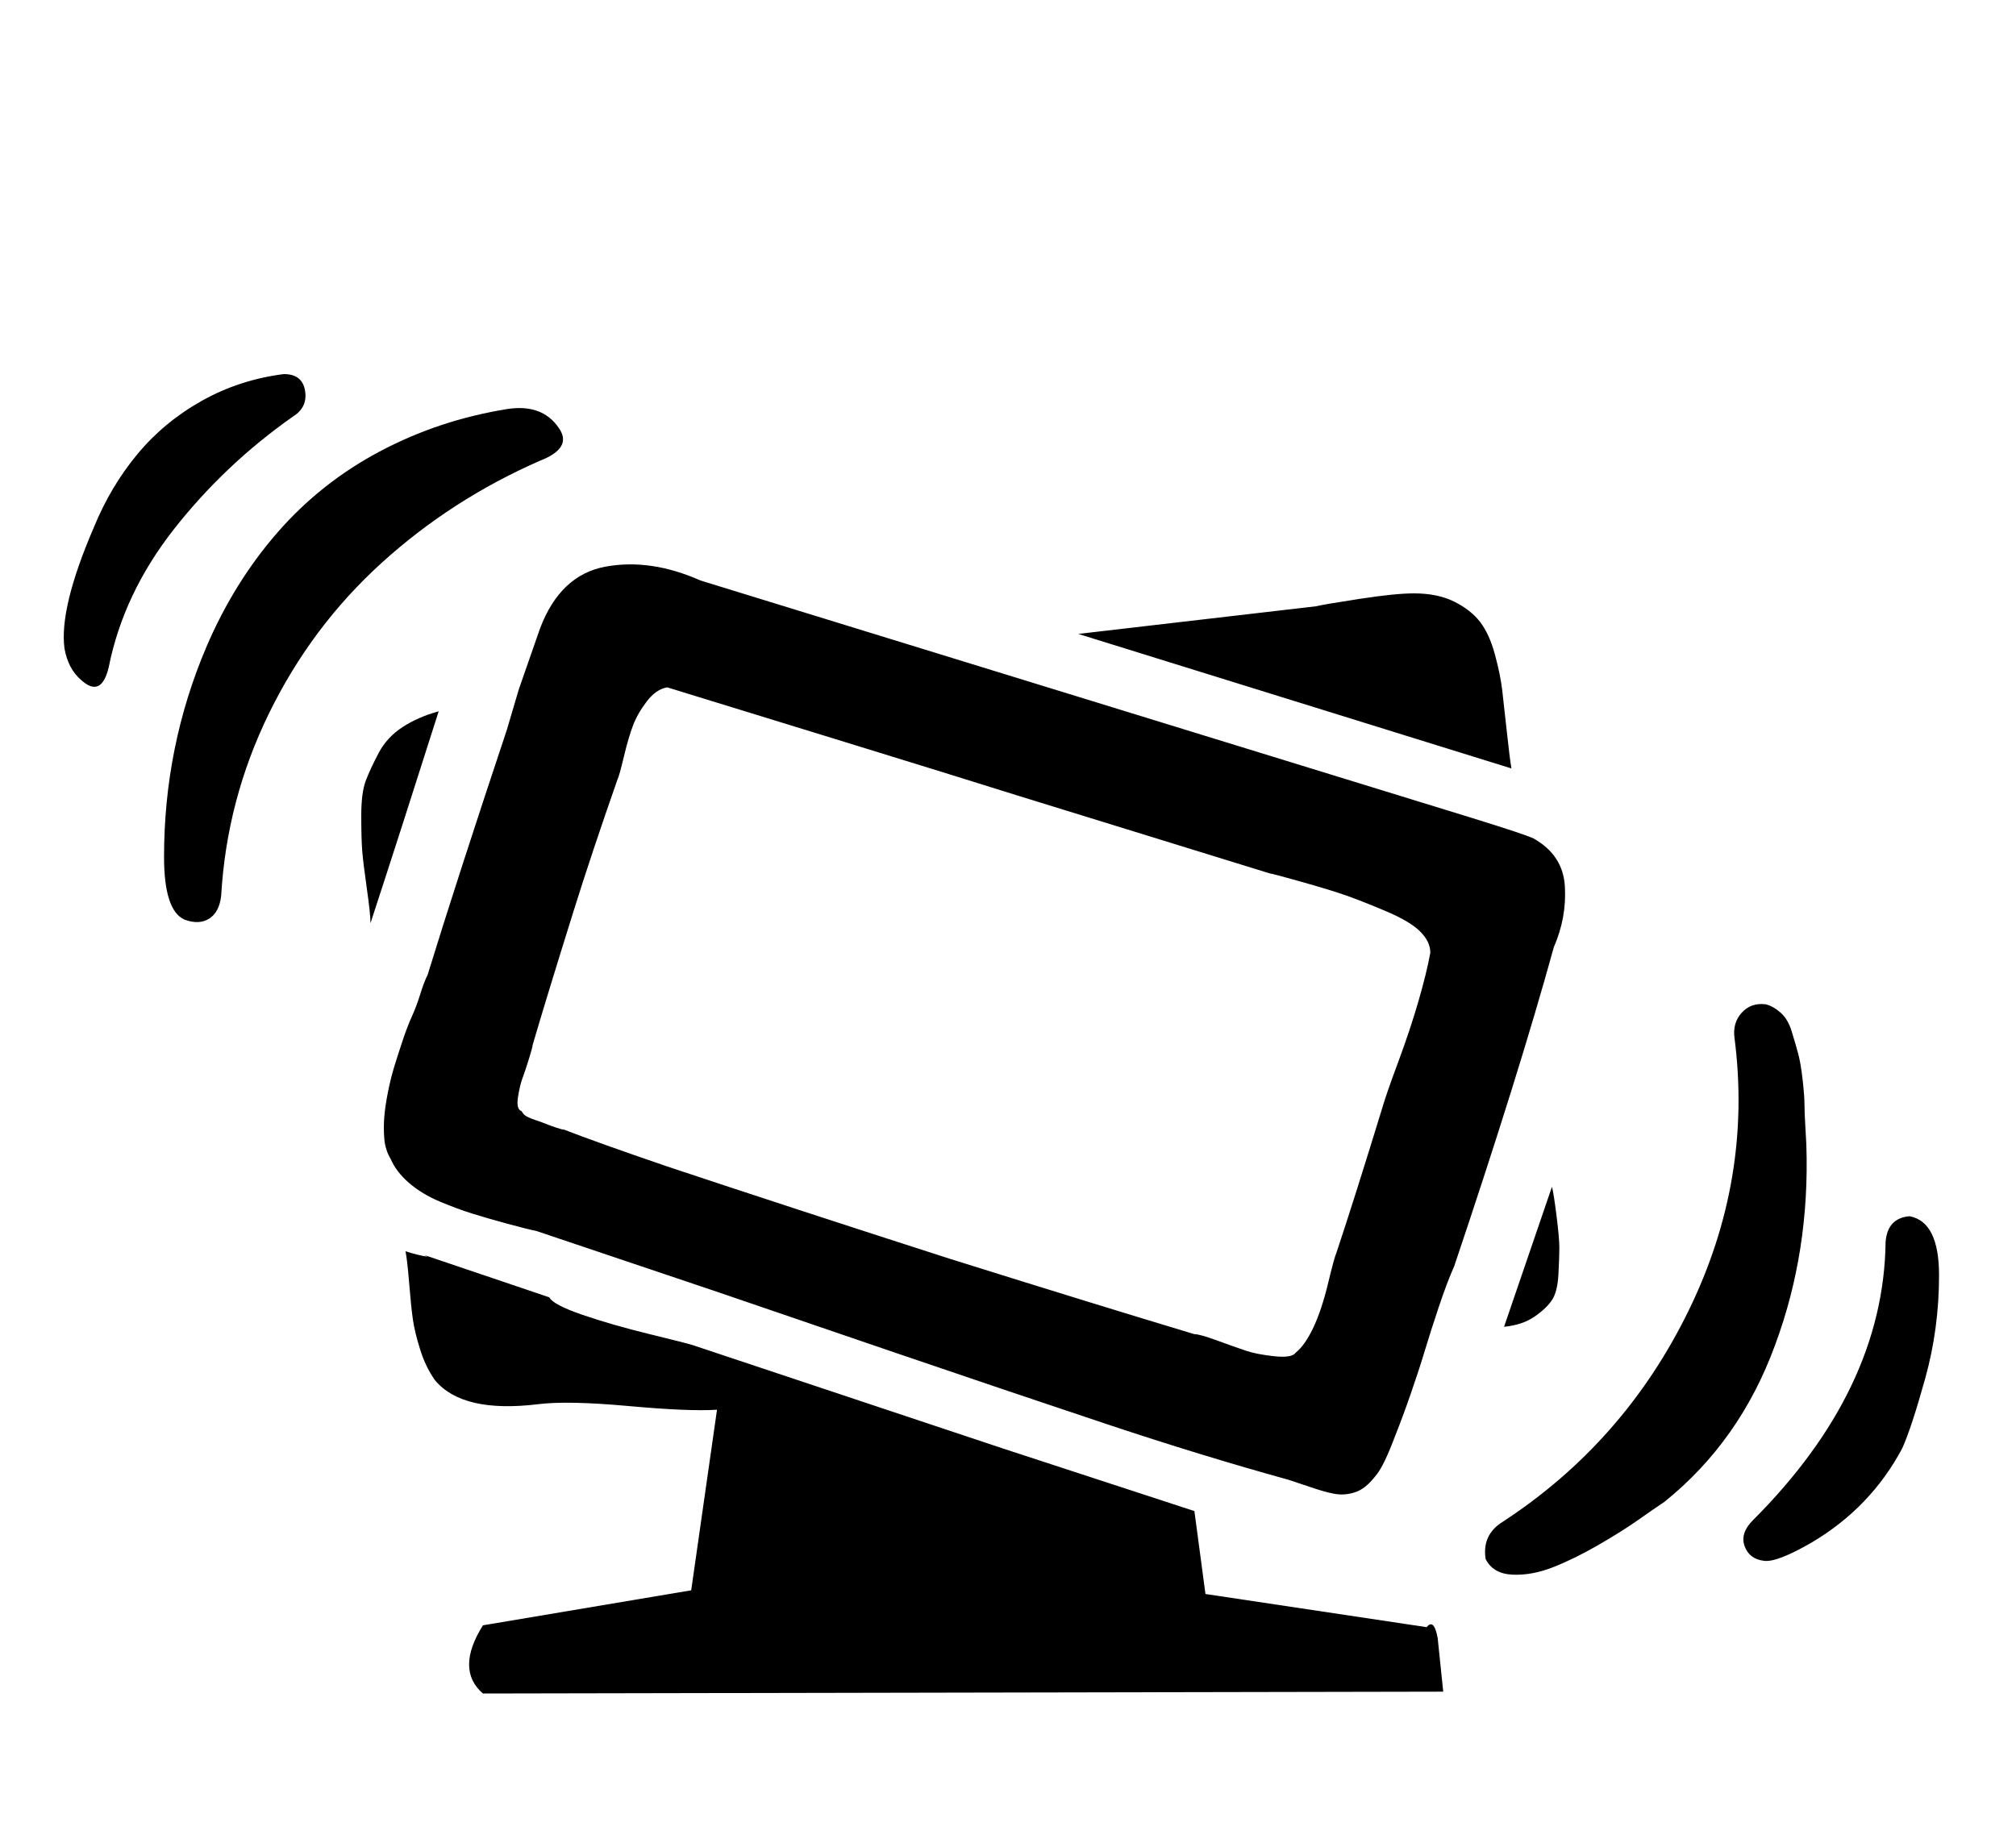 <svg xmlns="http://www.w3.org/2000/svg" width="35" height="32"><path d="M5.088 7.232q-1.184.832-2.064 1.952t-1.136 2.4q-.128.544-.48.224-.224-.192-.288-.544-.096-.704.512-2.112.288-.704.752-1.264t1.12-.928 1.424-.464q.32 0 .368.288t-.208.448zM9.376 8q-1.536.672-2.752 1.776t-1.952 2.608-.832 3.168q-.032.288-.208.4t-.432.016q-.352-.16-.352-1.088 0-1.92.736-3.648.48-1.12 1.232-1.984T6.592 7.84 8.8 7.104q.608-.096.896.32.256.352-.32.576zm17.248 6.56q.512.288.544.832t-.192 1.056q-.608 2.208-1.728 5.536-.128.288-.272.72t-.24.752-.24.736-.272.736q-.192.512-.32.672-.096.128-.192.208t-.208.112-.208.032-.224-.032-.224-.064l-.48-.16q-1.504-.416-3.136-.96t-3.696-1.248-3.088-1.056l-3.136-1.056q-.16-.032-.512-.128t-.608-.176-.56-.208-.528-.32-.32-.416q-.096-.16-.112-.352t0-.384.064-.432.112-.448.144-.448.16-.416.144-.384.128-.336q.512-1.664 1.376-4.256l.208-.704.368-1.056q.352-.928 1.136-1.072t1.648.24l13.408 4.128q.928.288 1.056.352zm-2.08-4.256q.416 0 .704.144t.448.352.256.56.128.624.08.72.08.64l-7.52-2.336 4.128-.48q.128-.032.752-.128t.944-.096zm.288 6.24q0-.192-.176-.368t-.592-.352-.688-.272-.784-.24-.544-.144l-4.352-1.344q-1.12-.352-3.2-.992l-2.912-.896q-.192.032-.352.24t-.24.416-.16.544-.112.4q-.448 1.28-.768 2.304-.48 1.536-.704 2.304 0 .032-.064.24t-.112.336-.08.336.064.24q.032.064.096.096t.16.064.176.064.176.064.128.032q.576.224 1.792.64 2.112.704 4.896 1.6 2.656.832 4.256 1.312.096 0 .4.112t.496.176.496.096.368-.064q.16-.128.304-.432t.256-.768.144-.528q.32-.96.8-2.528.064-.224.272-.784t.352-1.056.208-.848zm-18.4-.512q0-.16-.064-.608t-.08-.656-.016-.608.08-.608.224-.48.416-.448.624-.272q-.64 2.016-1.184 3.68zm24.928 3.84q.064 1.856-.544 3.488-.608 1.664-1.92 2.72-.192.128-.464.32t-.688.432-.784.384-.704.128-.464-.272q-.064-.416.288-.64 2.112-1.376 3.232-3.664t.8-4.752q-.032-.256.128-.432t.416-.144q.128.032.256.144t.192.32.112.384.08.464.032.432.016.4.016.288zm-5.248 3.168.832-2.432q.032.128.08.512t.048.544-.016.464-.112.448-.304.288-.528.176zm7.04-1.92q.512.096.512 1.024t-.24 1.792-.4 1.216q-.544 1.024-1.568 1.632-.608.352-.832.32-.256-.032-.336-.256t.144-.448q2.272-2.272 2.304-4.832.032-.416.416-.448zm-8.384 7.136q.128-.16.192.192l.096.928-16.672.032q-.48-.416 0-1.184L12 27.616l.448-3.136q-.48.032-1.536-.064t-1.568-.032q-1.312.16-1.792-.416-.16-.224-.256-.528t-.128-.528-.064-.624-.064-.56q.192.064.384.096l-.064-.032 2.176.736q.064.128.576.304t1.168.336.752.192l5.376 1.792 3.328 1.088.192 1.44z"/></svg>
